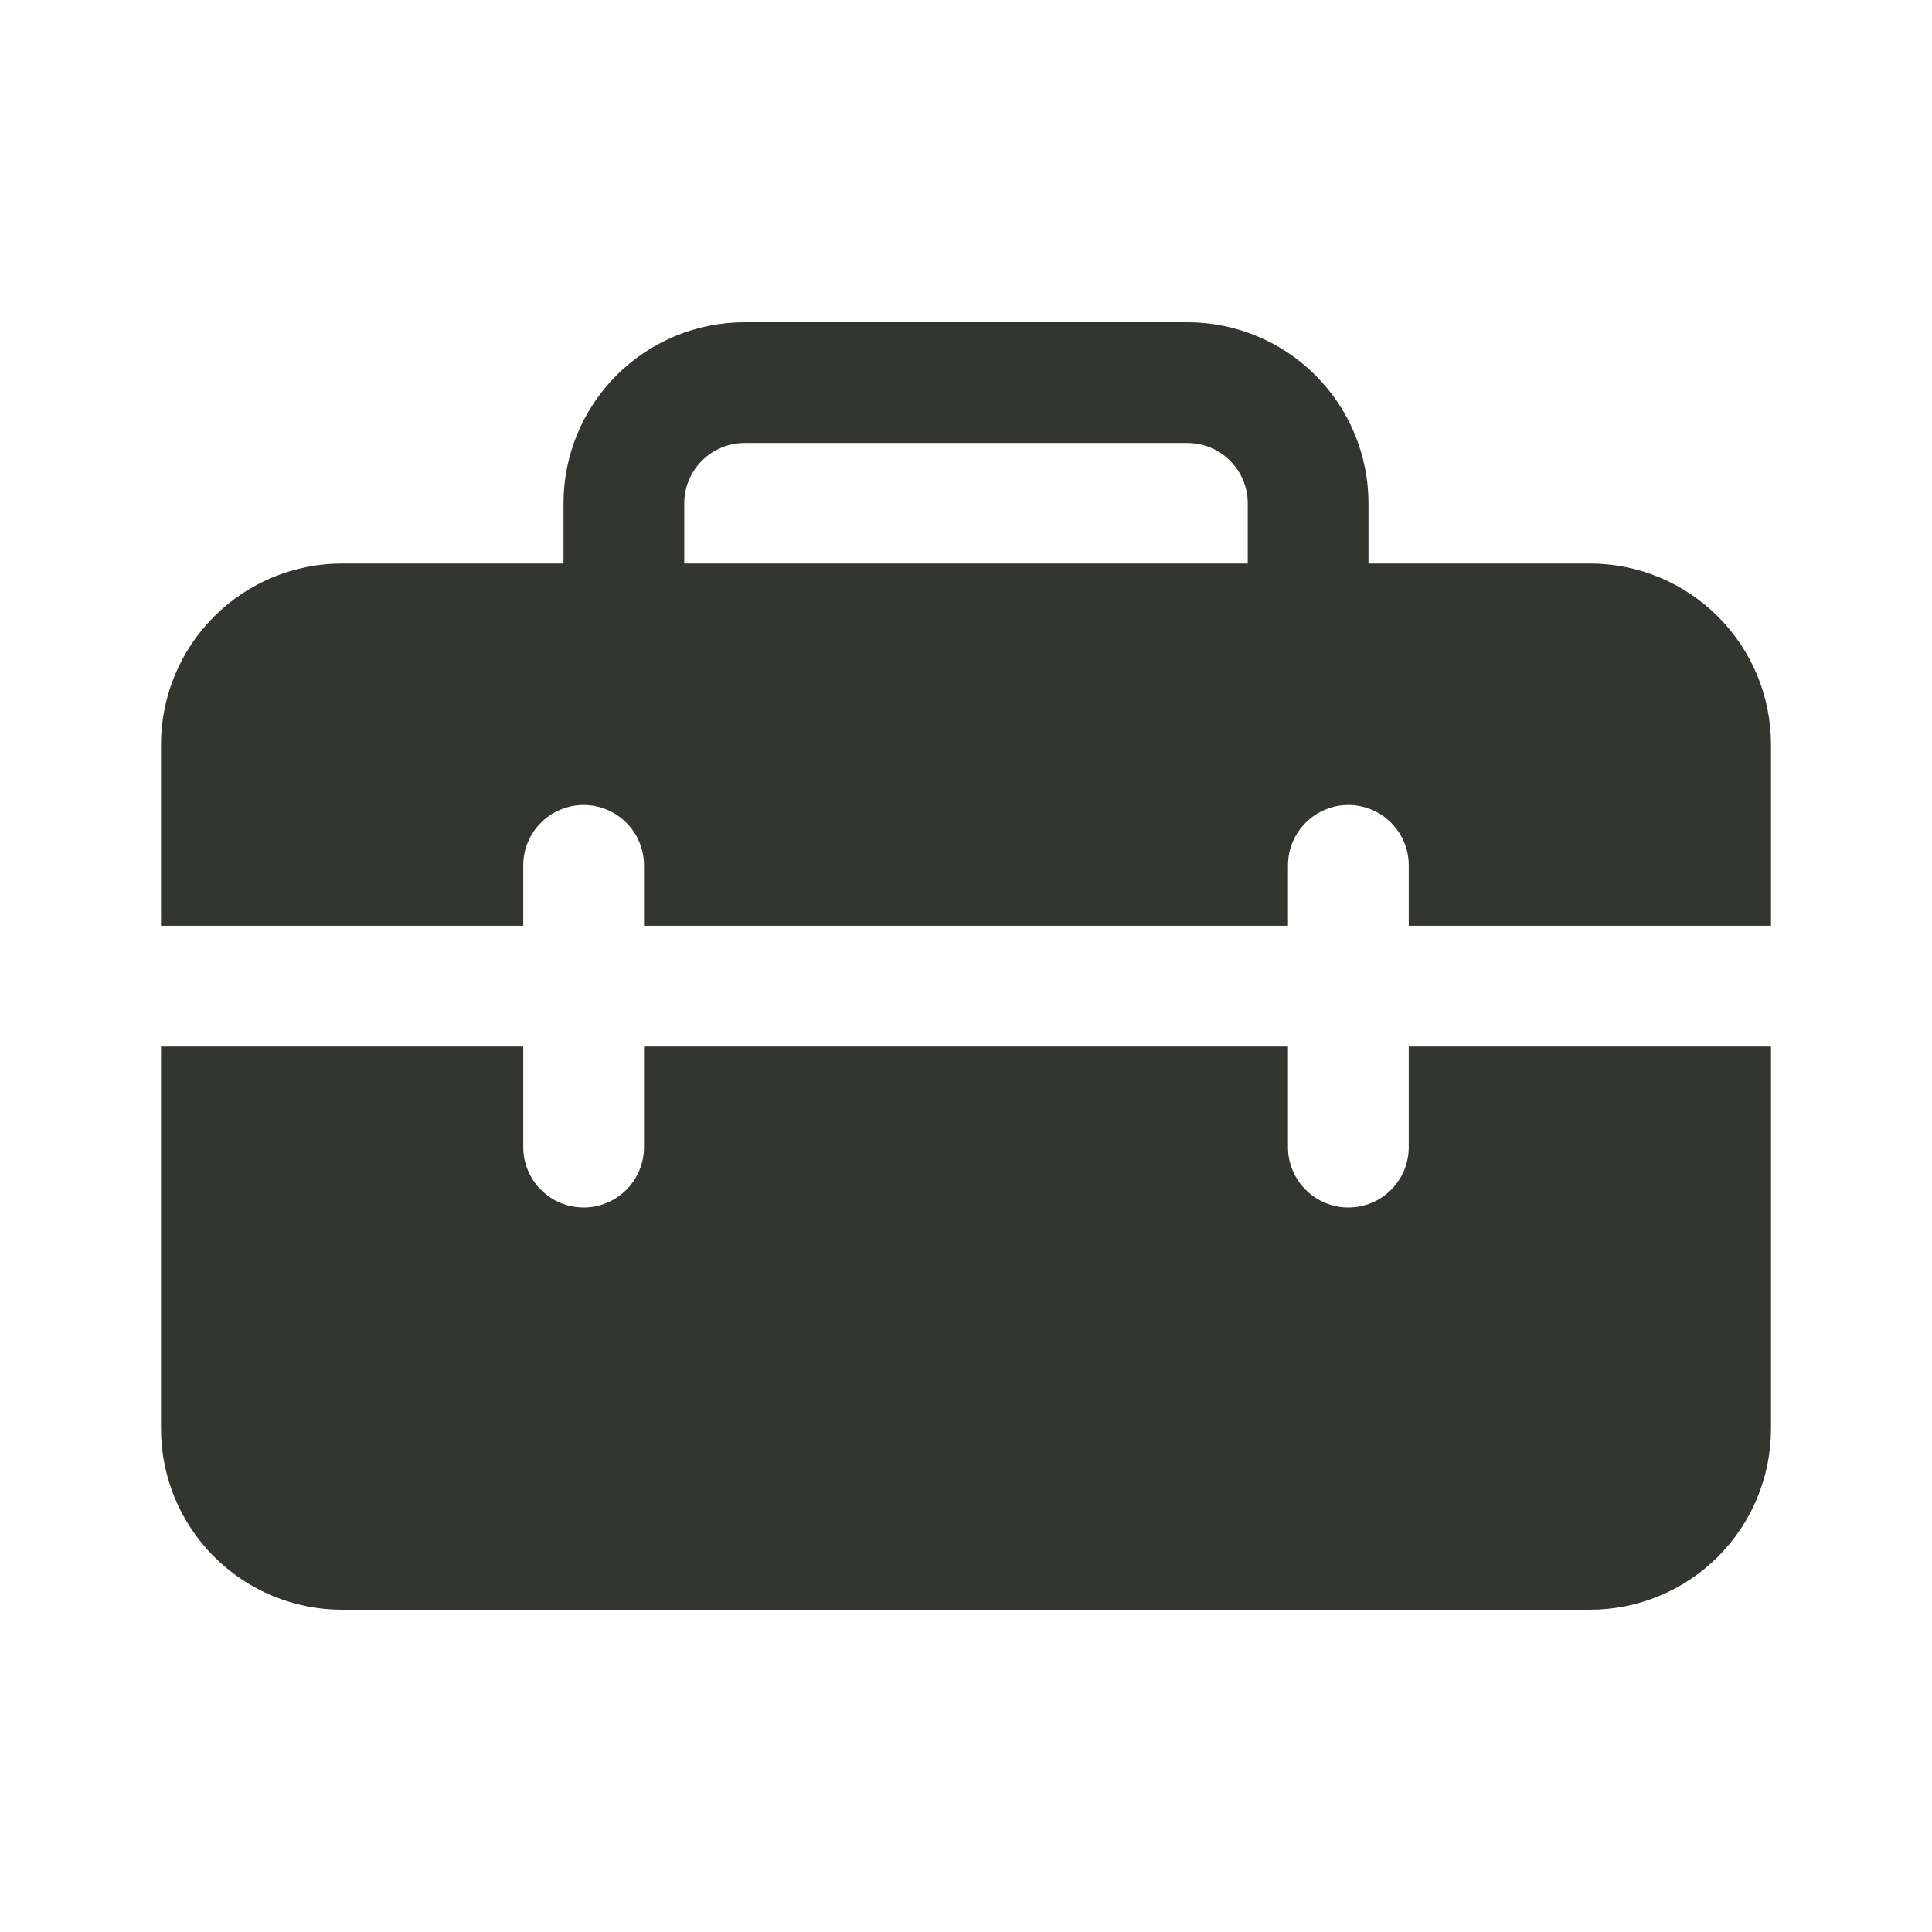 <svg width="24" height="24" viewBox="0 0 24 24" fill="none" xmlns="http://www.w3.org/2000/svg">
<path d="M7 6.253V7H4.25C3.653 7 3.081 7.237 2.659 7.659C2.237 8.081 2 8.653 2 9.25V11.5H6.5V10.75C6.5 10.551 6.579 10.36 6.72 10.22C6.86 10.079 7.051 10 7.25 10C7.449 10 7.64 10.079 7.78 10.22C7.921 10.36 8 10.551 8 10.75V11.5H16V10.75C16 10.551 16.079 10.36 16.22 10.22C16.36 10.079 16.551 10 16.75 10C16.949 10 17.14 10.079 17.28 10.22C17.421 10.36 17.5 10.551 17.5 10.75V11.5H22V9.25C22 8.653 21.763 8.081 21.341 7.659C20.919 7.237 20.347 7 19.75 7H17V6.253C17 5.656 16.763 5.084 16.341 4.662C15.919 4.24 15.347 4.003 14.75 4.003H9.25C8.653 4.003 8.081 4.24 7.659 4.662C7.237 5.084 7 5.656 7 6.253ZM9.25 5.503H14.75C14.949 5.503 15.14 5.582 15.28 5.723C15.421 5.863 15.5 6.054 15.5 6.253V7H8.5V6.253C8.5 6.054 8.579 5.863 8.72 5.723C8.86 5.582 9.051 5.503 9.25 5.503ZM22 13H17.5V14.25C17.5 14.449 17.421 14.64 17.28 14.78C17.14 14.921 16.949 15 16.75 15C16.551 15 16.36 14.921 16.22 14.78C16.079 14.64 16 14.449 16 14.25V13H8V14.25C8 14.449 7.921 14.64 7.78 14.78C7.64 14.921 7.449 15 7.25 15C7.051 15 6.86 14.921 6.72 14.78C6.579 14.64 6.5 14.449 6.5 14.25V13H2V17.747C2 18.344 2.237 18.916 2.659 19.338C3.081 19.76 3.653 19.997 4.25 19.997H19.75C20.347 19.997 20.919 19.76 21.341 19.338C21.763 18.916 22 18.344 22 17.747V13Z" fill="#333530"/>
</svg>
